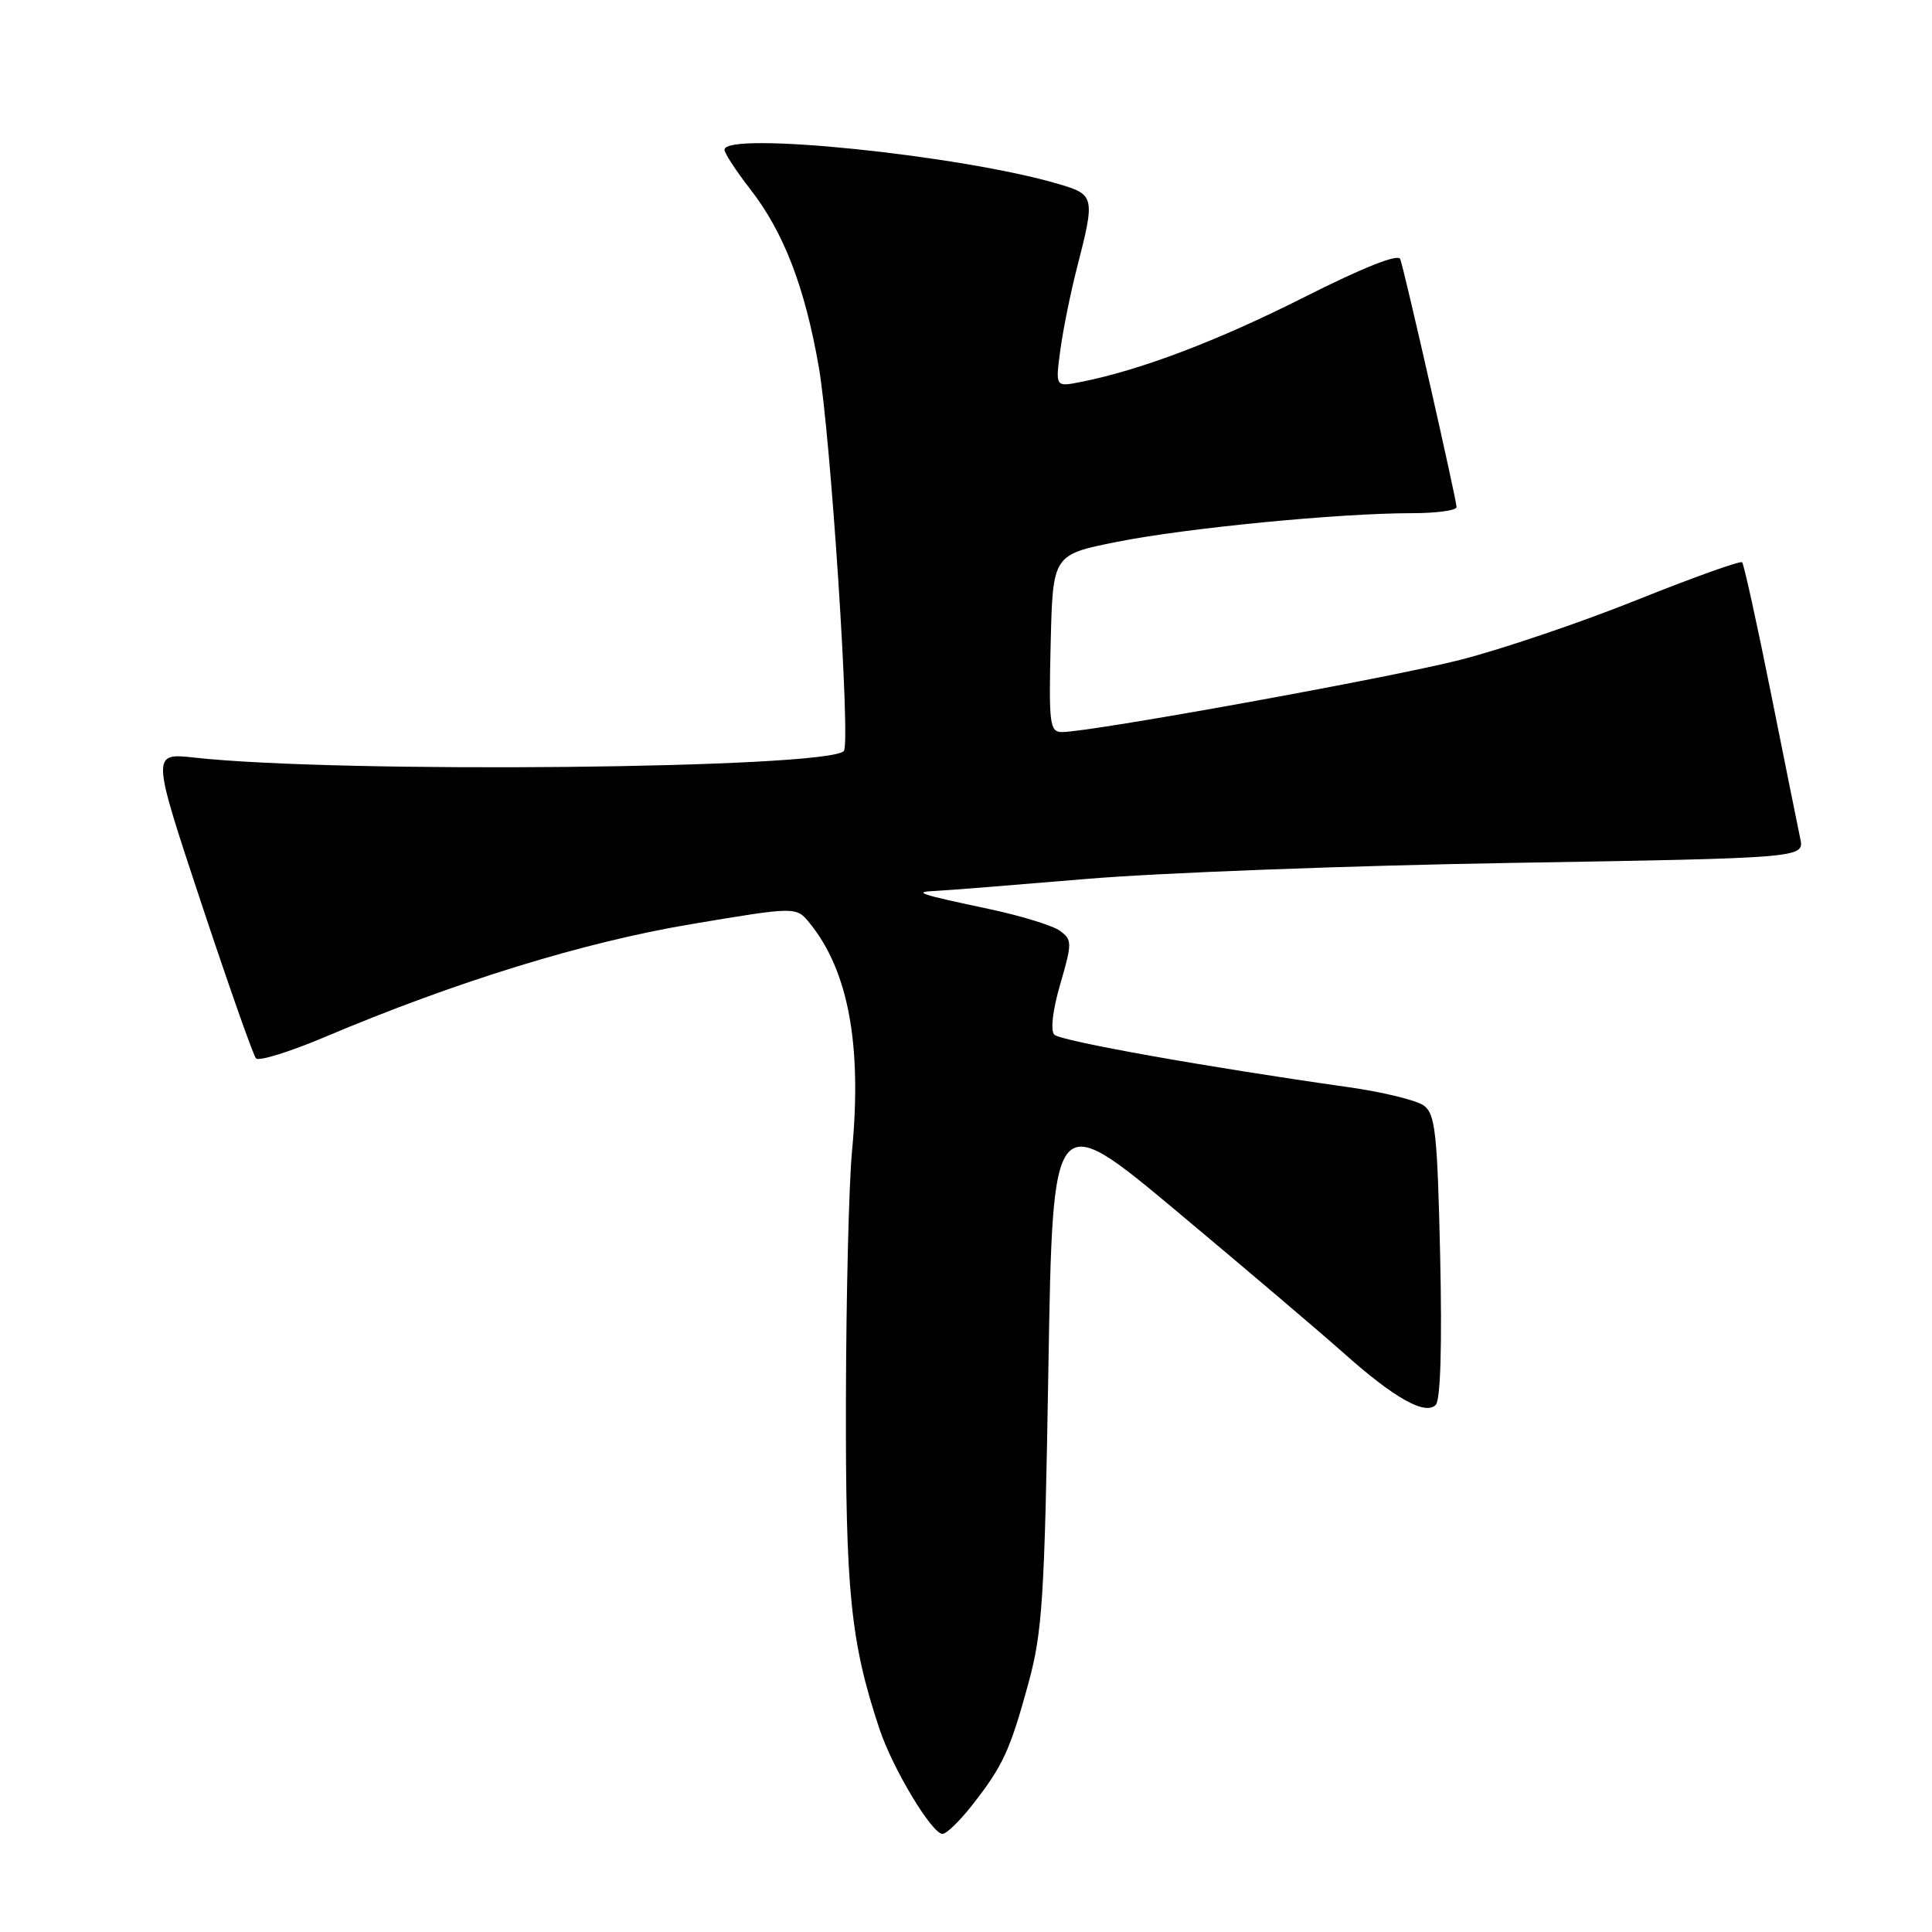 <?xml version="1.0" encoding="UTF-8" standalone="no"?>
<!DOCTYPE svg PUBLIC "-//W3C//DTD SVG 1.1//EN" "http://www.w3.org/Graphics/SVG/1.1/DTD/svg11.dtd" >
<svg xmlns="http://www.w3.org/2000/svg" xmlns:xlink="http://www.w3.org/1999/xlink" version="1.1" viewBox="0 0 256 256">
 <g >
 <path fill="currentColor"
d=" M 128.77 239.25 C 132.88 234.01 133.80 232.03 136.22 223.23 C 138.13 216.28 138.41 212.01 138.92 181.13 C 139.50 146.77 139.50 146.77 156.00 160.56 C 165.07 168.14 174.97 176.56 178.00 179.25 C 184.71 185.24 188.83 187.57 190.24 186.16 C 190.88 185.52 191.09 178.27 190.83 166.46 C 190.46 150.14 190.19 147.61 188.66 146.49 C 187.70 145.79 183.22 144.70 178.71 144.06 C 159.97 141.41 140.54 137.94 139.70 137.10 C 139.17 136.57 139.48 133.85 140.49 130.40 C 142.08 124.93 142.07 124.53 140.45 123.34 C 139.50 122.64 135.29 121.35 131.11 120.46 C 121.65 118.45 120.88 118.19 124.00 118.05 C 125.38 117.99 134.38 117.27 144.00 116.46 C 153.62 115.65 178.96 114.69 200.30 114.34 C 239.09 113.69 239.09 113.69 238.54 111.10 C 238.24 109.67 236.48 100.95 234.63 91.71 C 232.78 82.48 231.07 74.74 230.84 74.51 C 230.61 74.27 224.33 76.52 216.89 79.50 C 209.45 82.49 198.90 86.06 193.43 87.45 C 183.99 89.85 144.51 97.00 140.73 97.00 C 139.09 97.00 138.96 95.98 139.22 85.25 C 139.50 73.50 139.50 73.50 148.00 71.80 C 157.16 69.97 177.42 68.00 187.05 68.00 C 190.32 68.00 193.00 67.64 193.00 67.19 C 193.00 66.22 186.14 36.00 185.54 34.33 C 185.28 33.59 180.64 35.43 172.81 39.38 C 161.34 45.17 151.10 49.06 143.17 50.62 C 139.84 51.28 139.84 51.28 140.50 46.39 C 140.86 43.70 141.85 38.80 142.70 35.50 C 145.13 26.06 145.07 25.79 140.22 24.37 C 127.27 20.56 96.00 17.36 96.00 19.84 C 96.00 20.30 97.54 22.66 99.43 25.09 C 103.86 30.80 106.64 38.02 108.49 48.60 C 110.07 57.65 112.74 98.60 111.81 99.52 C 109.49 101.85 44.96 102.50 25.79 100.39 C 20.07 99.76 20.07 99.76 26.66 119.63 C 30.29 130.56 33.55 139.83 33.92 140.24 C 34.29 140.65 38.39 139.38 43.04 137.41 C 60.40 130.07 77.34 124.85 91.50 122.47 C 105.50 120.12 105.50 120.12 107.28 122.31 C 112.41 128.61 114.23 138.43 112.90 152.50 C 112.48 156.90 112.12 171.75 112.09 185.50 C 112.03 210.92 112.71 217.60 116.53 229.08 C 118.27 234.33 123.48 243.00 124.89 243.00 C 125.41 243.00 127.15 241.31 128.77 239.25 Z "/>
</g>
</svg>